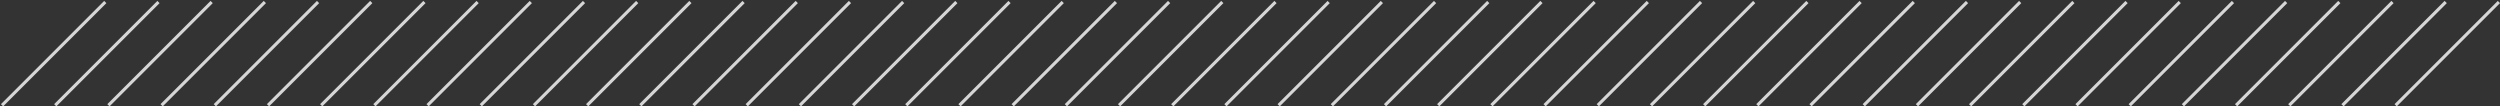 <svg width="799" height="34" viewBox="0 0 799 34" fill="none" xmlns="http://www.w3.org/2000/svg">
<rect x="0" y="0" width="799" height="34" fill="#333333" stroke="none"/>
<line y1="-0.5" x2="46.669" y2="-0.5" transform="matrix(-0.707 0.707 0.707 0.707 799 1)" stroke="white" stroke-opacity="0.8"/>
<line y1="-0.5" x2="46.669" y2="-0.5" transform="matrix(-0.707 0.707 0.707 0.707 782 1)" stroke="white" stroke-opacity="0.8"/>
<line y1="-0.5" x2="46.669" y2="-0.5" transform="matrix(-0.707 0.707 0.707 0.707 765 1)" stroke="white" stroke-opacity="0.8"/>
<line y1="-0.5" x2="46.669" y2="-0.5" transform="matrix(-0.707 0.707 0.707 0.707 748 1)" stroke="white" stroke-opacity="0.8"/>
<line y1="-0.5" x2="46.669" y2="-0.5" transform="matrix(-0.707 0.707 0.707 0.707 731 1)" stroke="white" stroke-opacity="0.8"/>
<line y1="-0.5" x2="46.669" y2="-0.5" transform="matrix(-0.707 0.707 0.707 0.707 714 1)" stroke="white" stroke-opacity="0.8"/>
<line y1="-0.5" x2="46.669" y2="-0.5" transform="matrix(-0.707 0.707 0.707 0.707 697 1)" stroke="white" stroke-opacity="0.8"/>
<line y1="-0.5" x2="46.669" y2="-0.5" transform="matrix(-0.707 0.707 0.707 0.707 680 1)" stroke="white" stroke-opacity="0.8"/>
<line y1="-0.5" x2="46.669" y2="-0.5" transform="matrix(-0.707 0.707 0.707 0.707 663 1)" stroke="white" stroke-opacity="0.8"/>
<line y1="-0.5" x2="46.669" y2="-0.5" transform="matrix(-0.707 0.707 0.707 0.707 646 1)" stroke="white" stroke-opacity="0.8"/>
<line y1="-0.5" x2="46.669" y2="-0.5" transform="matrix(-0.707 0.707 0.707 0.707 629 1)" stroke="white" stroke-opacity="0.8"/>
<line y1="-0.5" x2="46.669" y2="-0.5" transform="matrix(-0.707 0.707 0.707 0.707 612 1)" stroke="white" stroke-opacity="0.8"/>
<line y1="-0.5" x2="46.669" y2="-0.5" transform="matrix(-0.707 0.707 0.707 0.707 595 1)" stroke="white" stroke-opacity="0.8"/>
<line y1="-0.5" x2="46.669" y2="-0.5" transform="matrix(-0.707 0.707 0.707 0.707 578 1)" stroke="white" stroke-opacity="0.8"/>
<line y1="-0.5" x2="46.669" y2="-0.5" transform="matrix(-0.707 0.707 0.707 0.707 561 1)" stroke="white" stroke-opacity="0.8"/>
<line y1="-0.5" x2="46.669" y2="-0.5" transform="matrix(-0.707 0.707 0.707 0.707 544 1)" stroke="white" stroke-opacity="0.8"/>
<line y1="-0.5" x2="46.669" y2="-0.5" transform="matrix(-0.707 0.707 0.707 0.707 527 1)" stroke="white" stroke-opacity="0.8"/>
<line y1="-0.5" x2="46.669" y2="-0.5" transform="matrix(-0.707 0.707 0.707 0.707 510 1)" stroke="white" stroke-opacity="0.8"/>
<line y1="-0.5" x2="46.669" y2="-0.5" transform="matrix(-0.707 0.707 0.707 0.707 493 1)" stroke="white" stroke-opacity="0.8"/>
<line y1="-0.5" x2="46.669" y2="-0.5" transform="matrix(-0.707 0.707 0.707 0.707 476 1)" stroke="white" stroke-opacity="0.8"/>
<line y1="-0.5" x2="46.669" y2="-0.5" transform="matrix(-0.707 0.707 0.707 0.707 459 1)" stroke="white" stroke-opacity="0.8"/>
<line y1="-0.5" x2="46.669" y2="-0.5" transform="matrix(-0.707 0.707 0.707 0.707 442 1)" stroke="white" stroke-opacity="0.8"/>
<line y1="-0.5" x2="46.669" y2="-0.5" transform="matrix(-0.707 0.707 0.707 0.707 425 1)" stroke="white" stroke-opacity="0.8"/>
<line y1="-0.5" x2="46.669" y2="-0.5" transform="matrix(-0.707 0.707 0.707 0.707 408 1)" stroke="white" stroke-opacity="0.8"/>
<line y1="-0.5" x2="46.669" y2="-0.5" transform="matrix(-0.707 0.707 0.707 0.707 391 1)" stroke="white" stroke-opacity="0.8"/>
<line y1="-0.5" x2="46.669" y2="-0.5" transform="matrix(-0.707 0.707 0.707 0.707 374 1)" stroke="white" stroke-opacity="0.8"/>
<line y1="-0.5" x2="46.669" y2="-0.5" transform="matrix(-0.707 0.707 0.707 0.707 357 1)" stroke="white" stroke-opacity="0.8"/>
<line y1="-0.5" x2="46.669" y2="-0.5" transform="matrix(-0.707 0.707 0.707 0.707 340 1)" stroke="white" stroke-opacity="0.8"/>
<line y1="-0.5" x2="46.669" y2="-0.5" transform="matrix(-0.707 0.707 0.707 0.707 323 1)" stroke="white" stroke-opacity="0.8"/>
<line y1="-0.5" x2="46.669" y2="-0.5" transform="matrix(-0.707 0.707 0.707 0.707 306 1)" stroke="white" stroke-opacity="0.8"/>
<line y1="-0.5" x2="46.669" y2="-0.5" transform="matrix(-0.707 0.707 0.707 0.707 289 1)" stroke="white" stroke-opacity="0.8"/>
<line y1="-0.5" x2="46.669" y2="-0.5" transform="matrix(-0.707 0.707 0.707 0.707 272 1)" stroke="white" stroke-opacity="0.8"/>
<line y1="-0.5" x2="46.669" y2="-0.5" transform="matrix(-0.707 0.707 0.707 0.707 255 1)" stroke="white" stroke-opacity="0.8"/>
<line y1="-0.5" x2="46.669" y2="-0.5" transform="matrix(-0.707 0.707 0.707 0.707 238 1)" stroke="white" stroke-opacity="0.8"/>
<line y1="-0.5" x2="46.669" y2="-0.5" transform="matrix(-0.707 0.707 0.707 0.707 221 1)" stroke="white" stroke-opacity="0.8"/>
<line y1="-0.5" x2="46.669" y2="-0.5" transform="matrix(-0.707 0.707 0.707 0.707 204 1)" stroke="white" stroke-opacity="0.8"/>
<line y1="-0.5" x2="46.669" y2="-0.5" transform="matrix(-0.707 0.707 0.707 0.707 187 1)" stroke="white" stroke-opacity="0.8"/>
<line y1="-0.5" x2="46.669" y2="-0.5" transform="matrix(-0.707 0.707 0.707 0.707 170 1)" stroke="white" stroke-opacity="0.8"/>
<line y1="-0.5" x2="46.669" y2="-0.5" transform="matrix(-0.707 0.707 0.707 0.707 153 1)" stroke="white" stroke-opacity="0.8"/>
<line y1="-0.5" x2="46.669" y2="-0.5" transform="matrix(-0.707 0.707 0.707 0.707 136 1)" stroke="white" stroke-opacity="0.8"/>
<line y1="-0.5" x2="46.669" y2="-0.5" transform="matrix(-0.707 0.707 0.707 0.707 119 1)" stroke="white" stroke-opacity="0.8"/>
<line y1="-0.5" x2="46.669" y2="-0.5" transform="matrix(-0.707 0.707 0.707 0.707 102 1)" stroke="white" stroke-opacity="0.8"/>
<line y1="-0.5" x2="46.669" y2="-0.5" transform="matrix(-0.707 0.707 0.707 0.707 85 1)" stroke="white" stroke-opacity="0.8"/>
<line y1="-0.5" x2="46.669" y2="-0.5" transform="matrix(-0.707 0.707 0.707 0.707 68 1)" stroke="white" stroke-opacity="0.8"/>
<line y1="-0.5" x2="46.669" y2="-0.5" transform="matrix(-0.707 0.707 0.707 0.707 51 1)" stroke="white" stroke-opacity="0.8"/>
<line y1="-0.5" x2="46.669" y2="-0.5" transform="matrix(-0.707 0.707 0.707 0.707 34 1)" stroke="white" stroke-opacity="0.8"/>
</svg>
